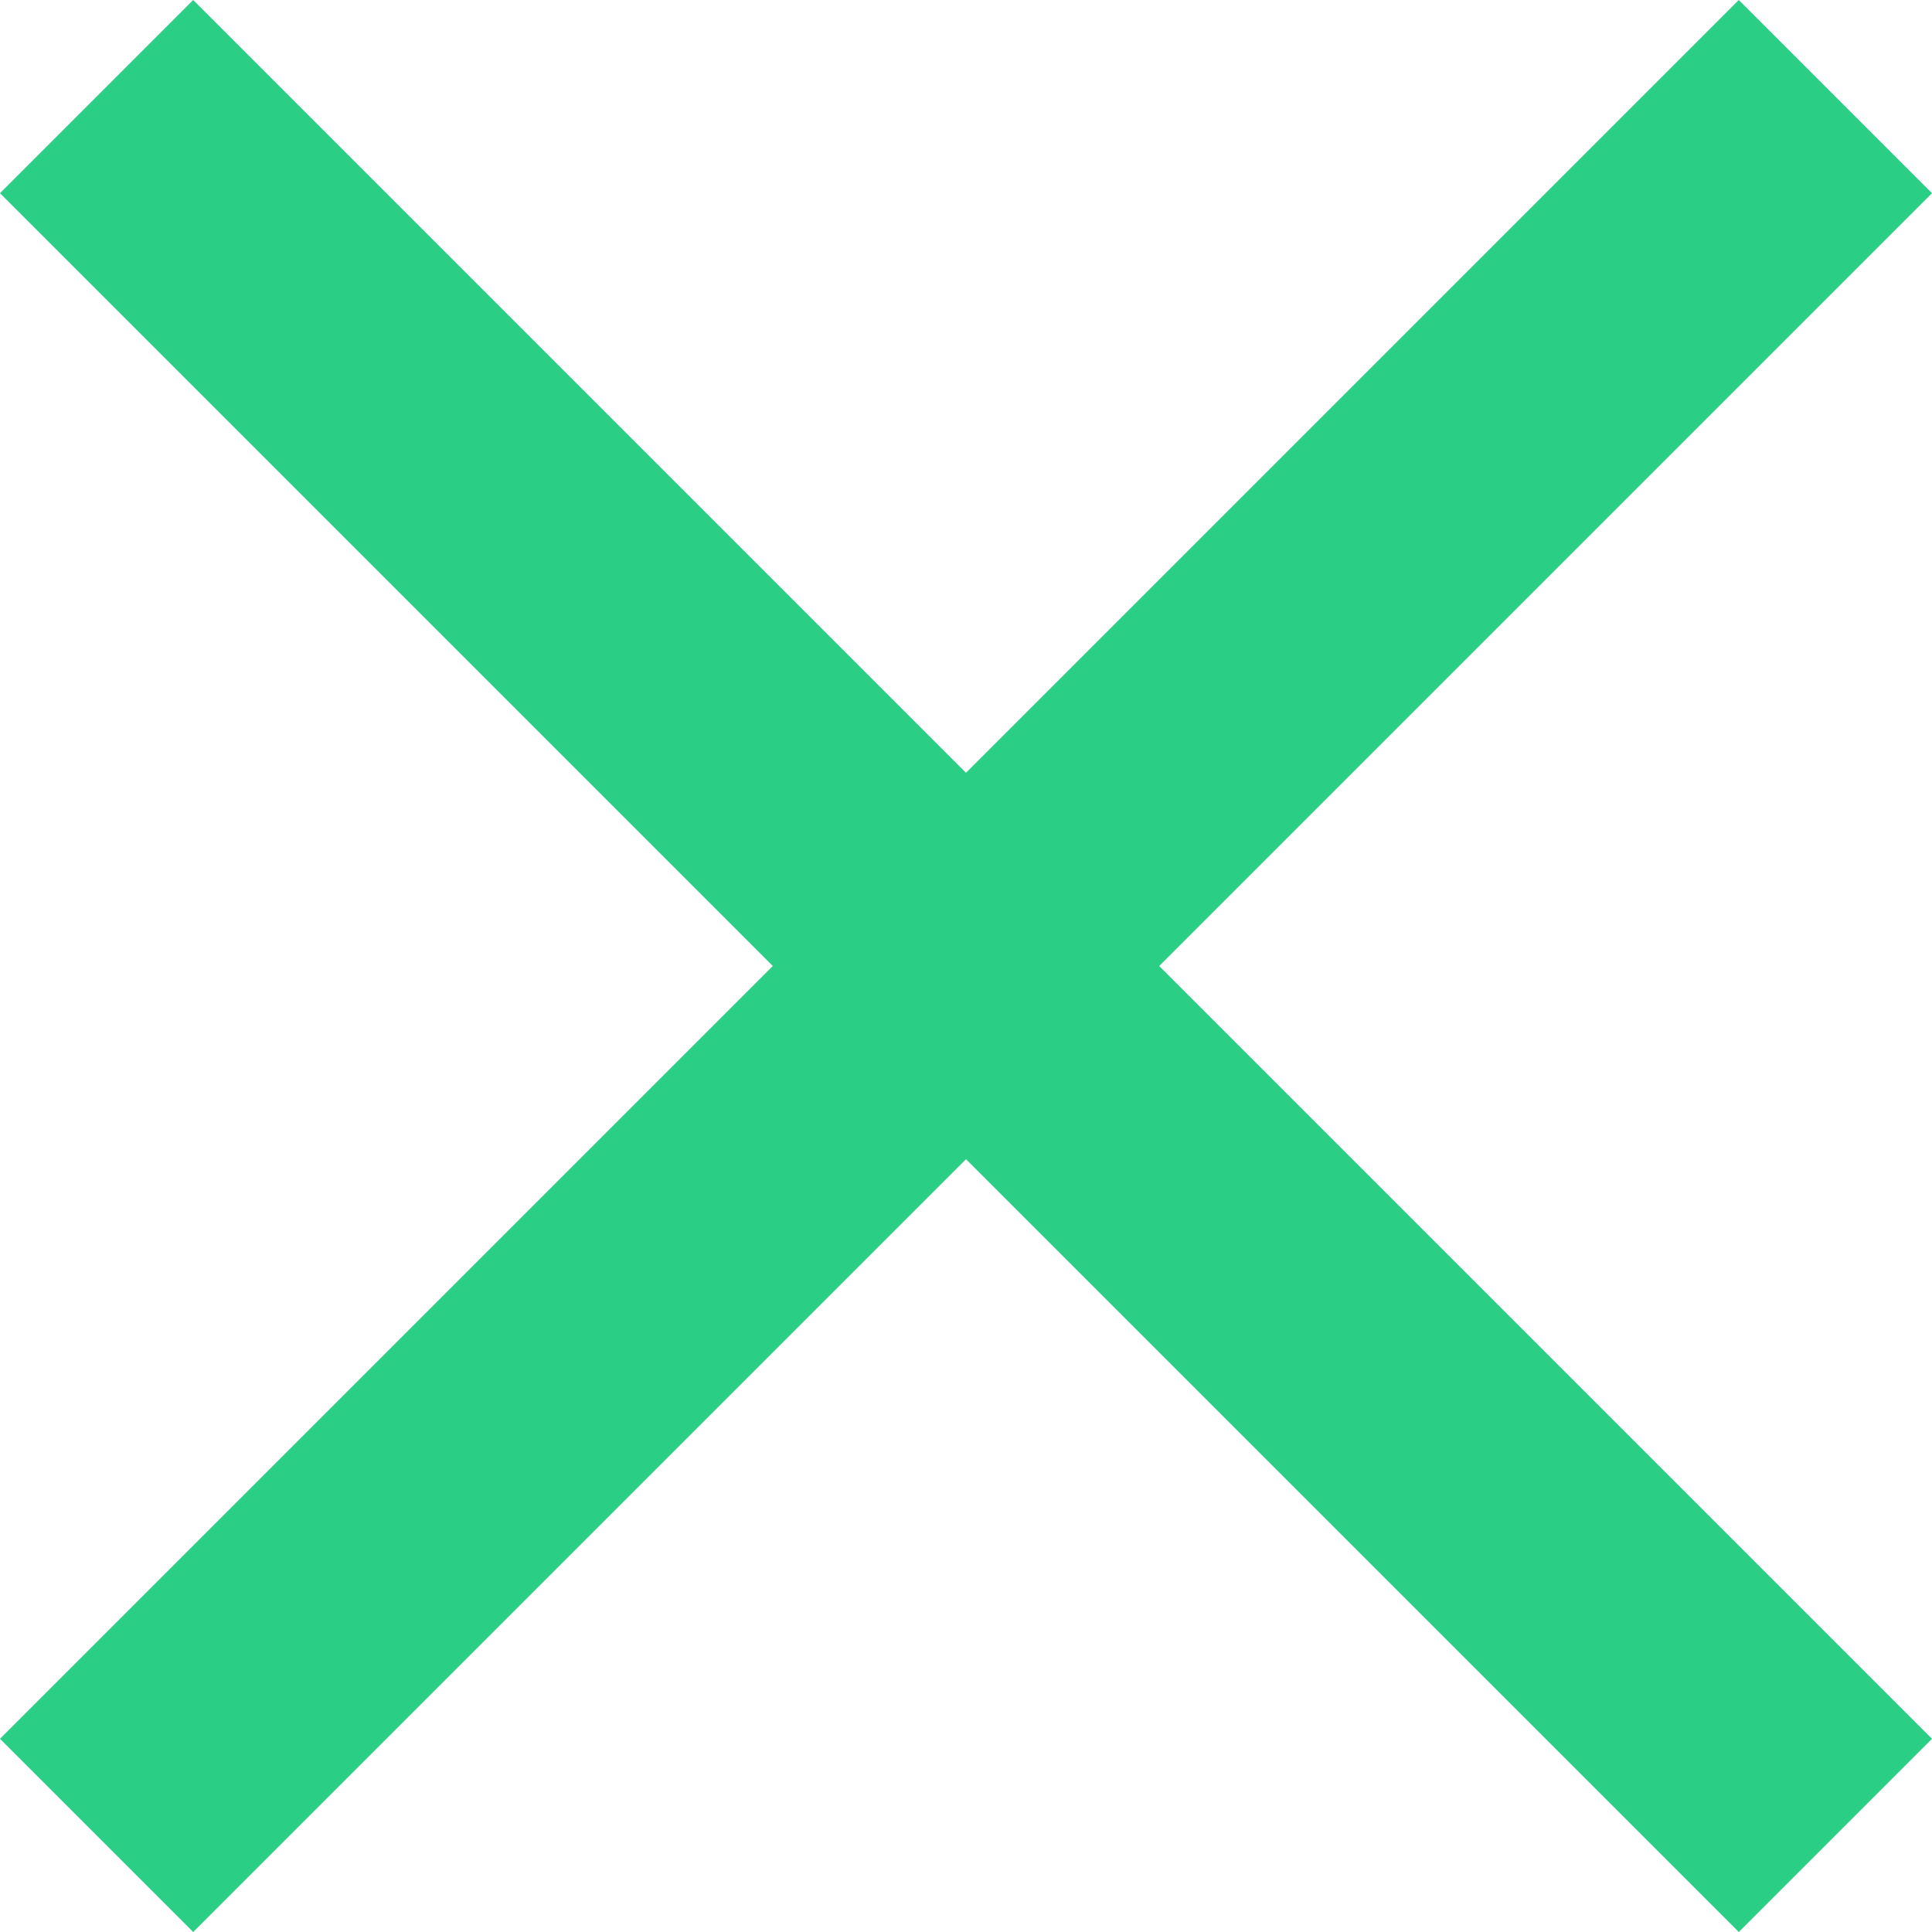 <svg width="357" height="357" viewBox="0 0 357 357" fill="none" xmlns="http://www.w3.org/2000/svg">
<path d="M357 35.7L321.3 0L178.5 142.8L35.7 0L0 35.7L142.8 178.5L0 321.3L35.7 357L178.5 214.2L321.3 357L357 321.3L214.2 178.5L357 35.7Z" fill="#2BCE85"/>
</svg>
